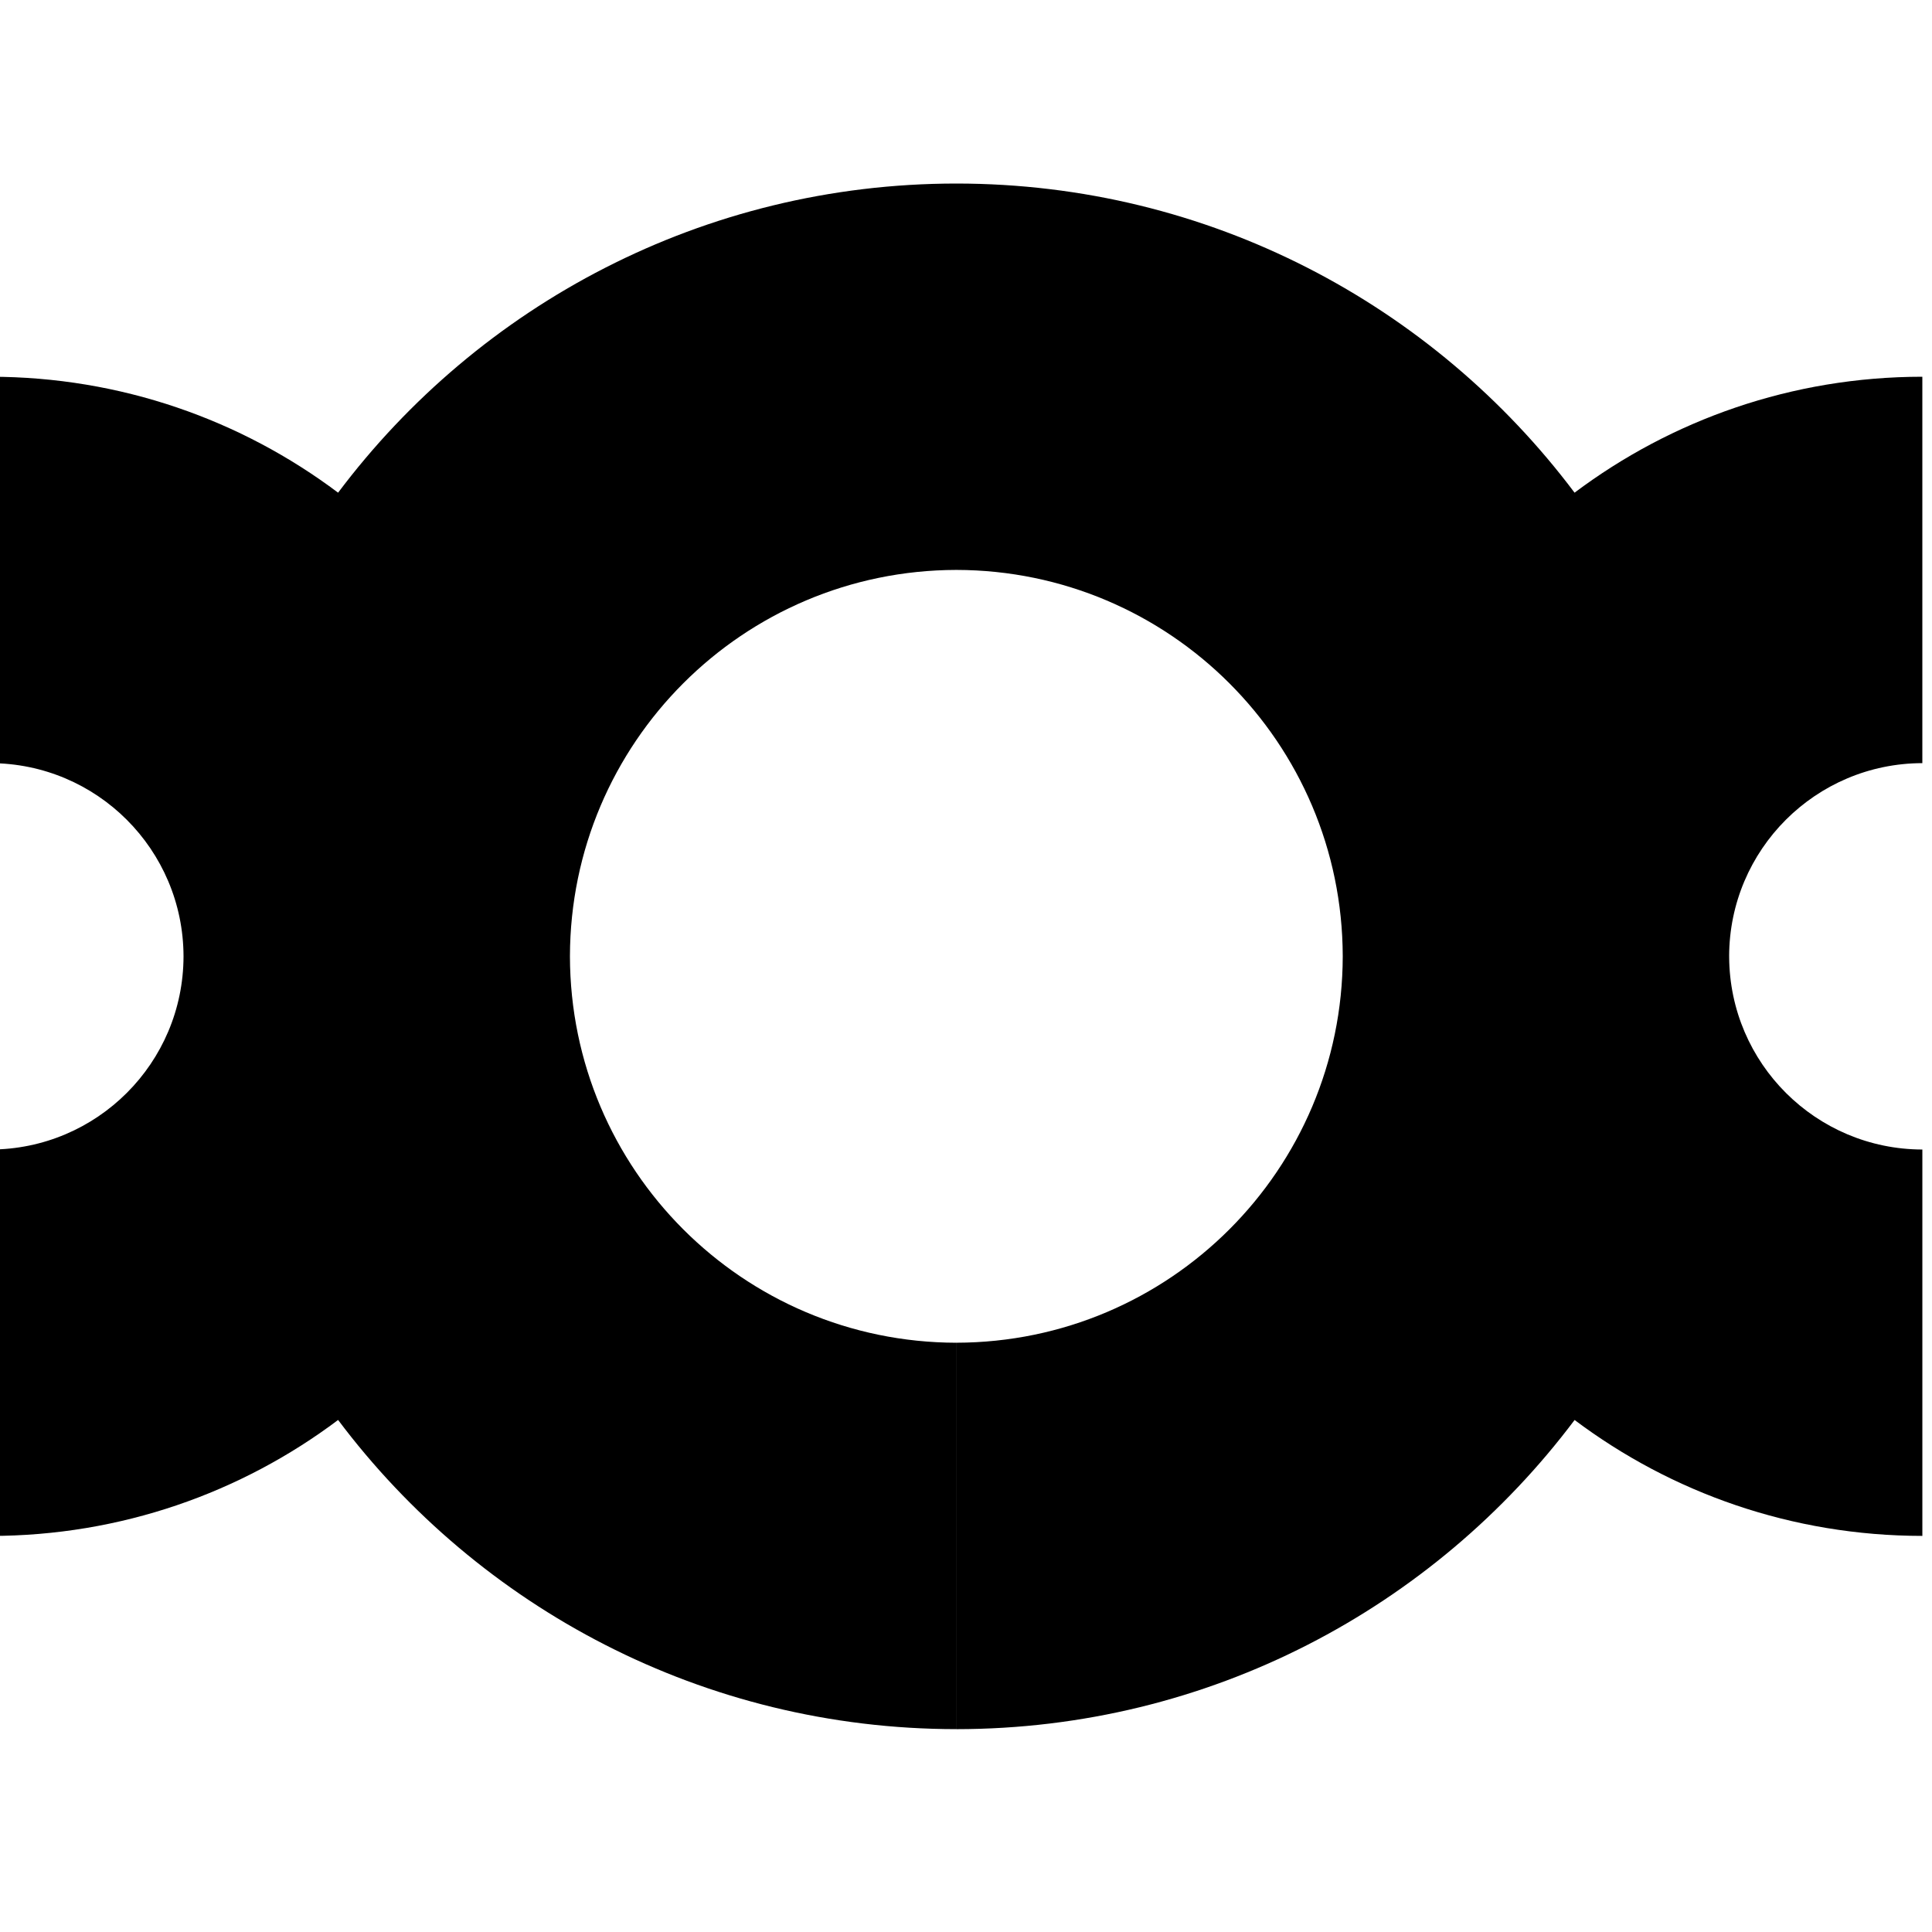 <?xml version="1.0" encoding="utf-8"?>
<!-- Generator: Adobe Illustrator 13.0.0, SVG Export Plug-In . SVG Version: 6.00 Build 14948)  -->
<!DOCTYPE svg PUBLIC "-//W3C//DTD SVG 1.1//EN" "http://www.w3.org/Graphics/SVG/1.1/DTD/svg11.dtd">
<svg version="1.1" id="Ebene_1" xmlns="http://www.w3.org/2000/svg" xmlns:xlink="http://www.w3.org/1999/xlink" x="0px" y="0px"
	 width="100px" height="100px" viewBox="0 0 100 100" enable-background="new 0 0 100 100" xml:space="preserve">
<path d="M99.5,39.5v-20c-6.756,0.002-12.987,2.236-18.001,6.001C74.203,15.788,62.59,9.503,49.5,9.5l0,0h0l0,0
	c-13.09,0.003-24.704,6.288-32,16.001C12.486,21.735,6.256,19.502-0.5,19.5v20c5.517,0.01,9.988,4.479,9.999,10H9.499
	c-0.008,5.519-4.479,9.99-9.999,10v20c6.756-0.003,12.987-2.236,18-6.003c7.296,9.714,18.91,15.998,32,16.003v-20
	c-11.042-0.021-19.981-8.961-20-20.002h0c0.022-11.04,8.959-19.979,20.001-19.999v0c11.037,0.019,19.972,8.955,19.999,19.988
	c0,0.004,0,0.008,0,0.012c-0.019,11.039-8.957,19.979-19.998,20v20.002c13.089-0.006,24.702-6.29,31.999-16.003
	c5.013,3.765,11.244,5.998,18,6V59.499c-5.507-0.011-9.969-4.46-10-9.962c0-0.012,0.001-0.024,0.001-0.037h0.001L89.5,49.498
	C89.51,43.981,93.979,39.51,99.5,39.5z"/>
</svg>
